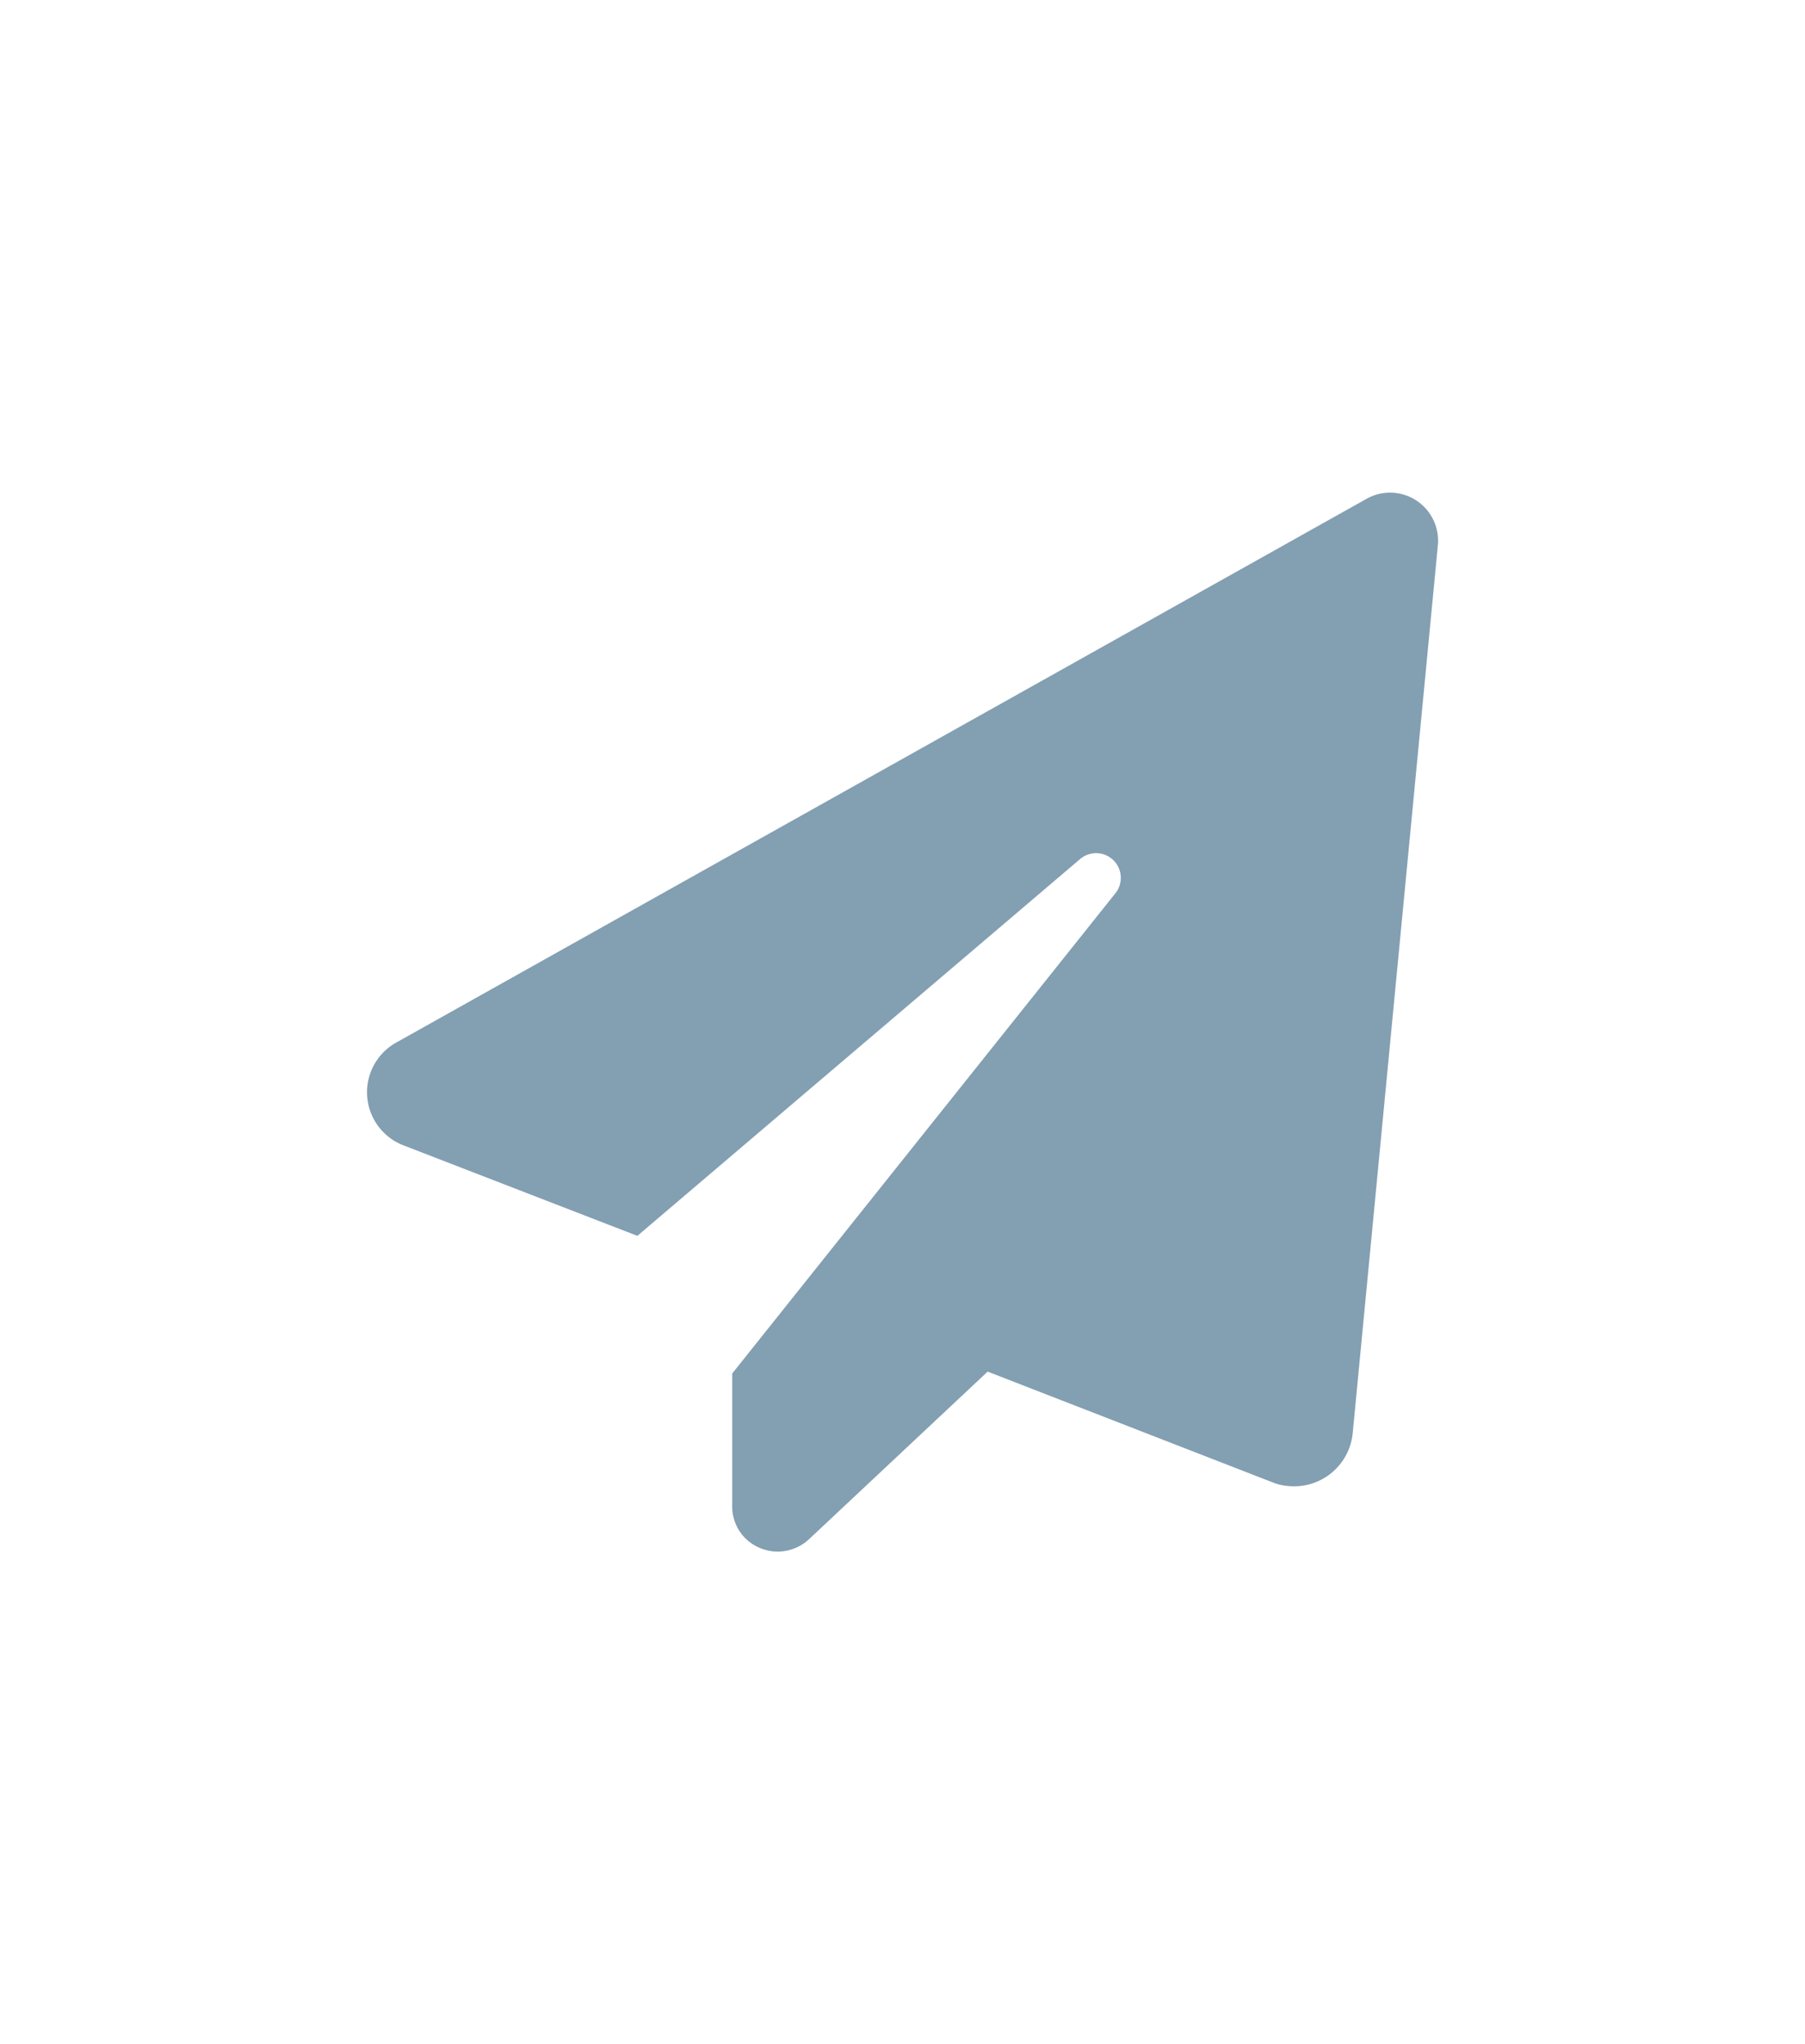 <svg id="Capa_1" data-name="Capa 1" xmlns="http://www.w3.org/2000/svg" xmlns:xlink="http://www.w3.org/1999/xlink" viewBox="0 0 106 120"><defs><style>.cls-1{fill:none;}.cls-2{clip-path:url(#clip-path);}.cls-3{opacity:0.4;}.cls-4{fill:#7390a5;}.cls-5{fill:#094067;opacity:0.5;}</style><clipPath id="clip-path"><rect class="cls-1" x="-1556" y="-1107" width="1143" height="2574"/></clipPath></defs><title>sendMessageButton</title><g class="cls-2"><g class="cls-3"><path class="cls-4" d="M-834.12,230.23C-917,91-947.75-109.53-888.52-277.75S-669.76-558.64-541.07-499c60.84,28.19,110.65,89.4,174.61,105,120.62,29.48,239.15-110.93,363-107.77C115.85-498.7,207-353.92,217.66-199.89s-43.25,309.64-115.46,439C-3.89,429.24-173.44,588.53-346.67,562.43c-146-22-389.13-195.59-487.45-332.2"/></g></g><path class="cls-5" d="M65.51,52.43a1.45,1.45,0,0,0-2.08-2l-26,22.12L23.7,67.24a3.34,3.34,0,0,1-.39-6.06l57-31.93A2.82,2.82,0,0,1,84.44,32l-5,52.12a3.46,3.46,0,0,1-3.76,3.12,3.22,3.22,0,0,1-1-.24L58,80.52,47.52,90.35a2.7,2.7,0,0,1-3.83-.13A2.64,2.64,0,0,1,43,88.35V80.63Z"/></svg>